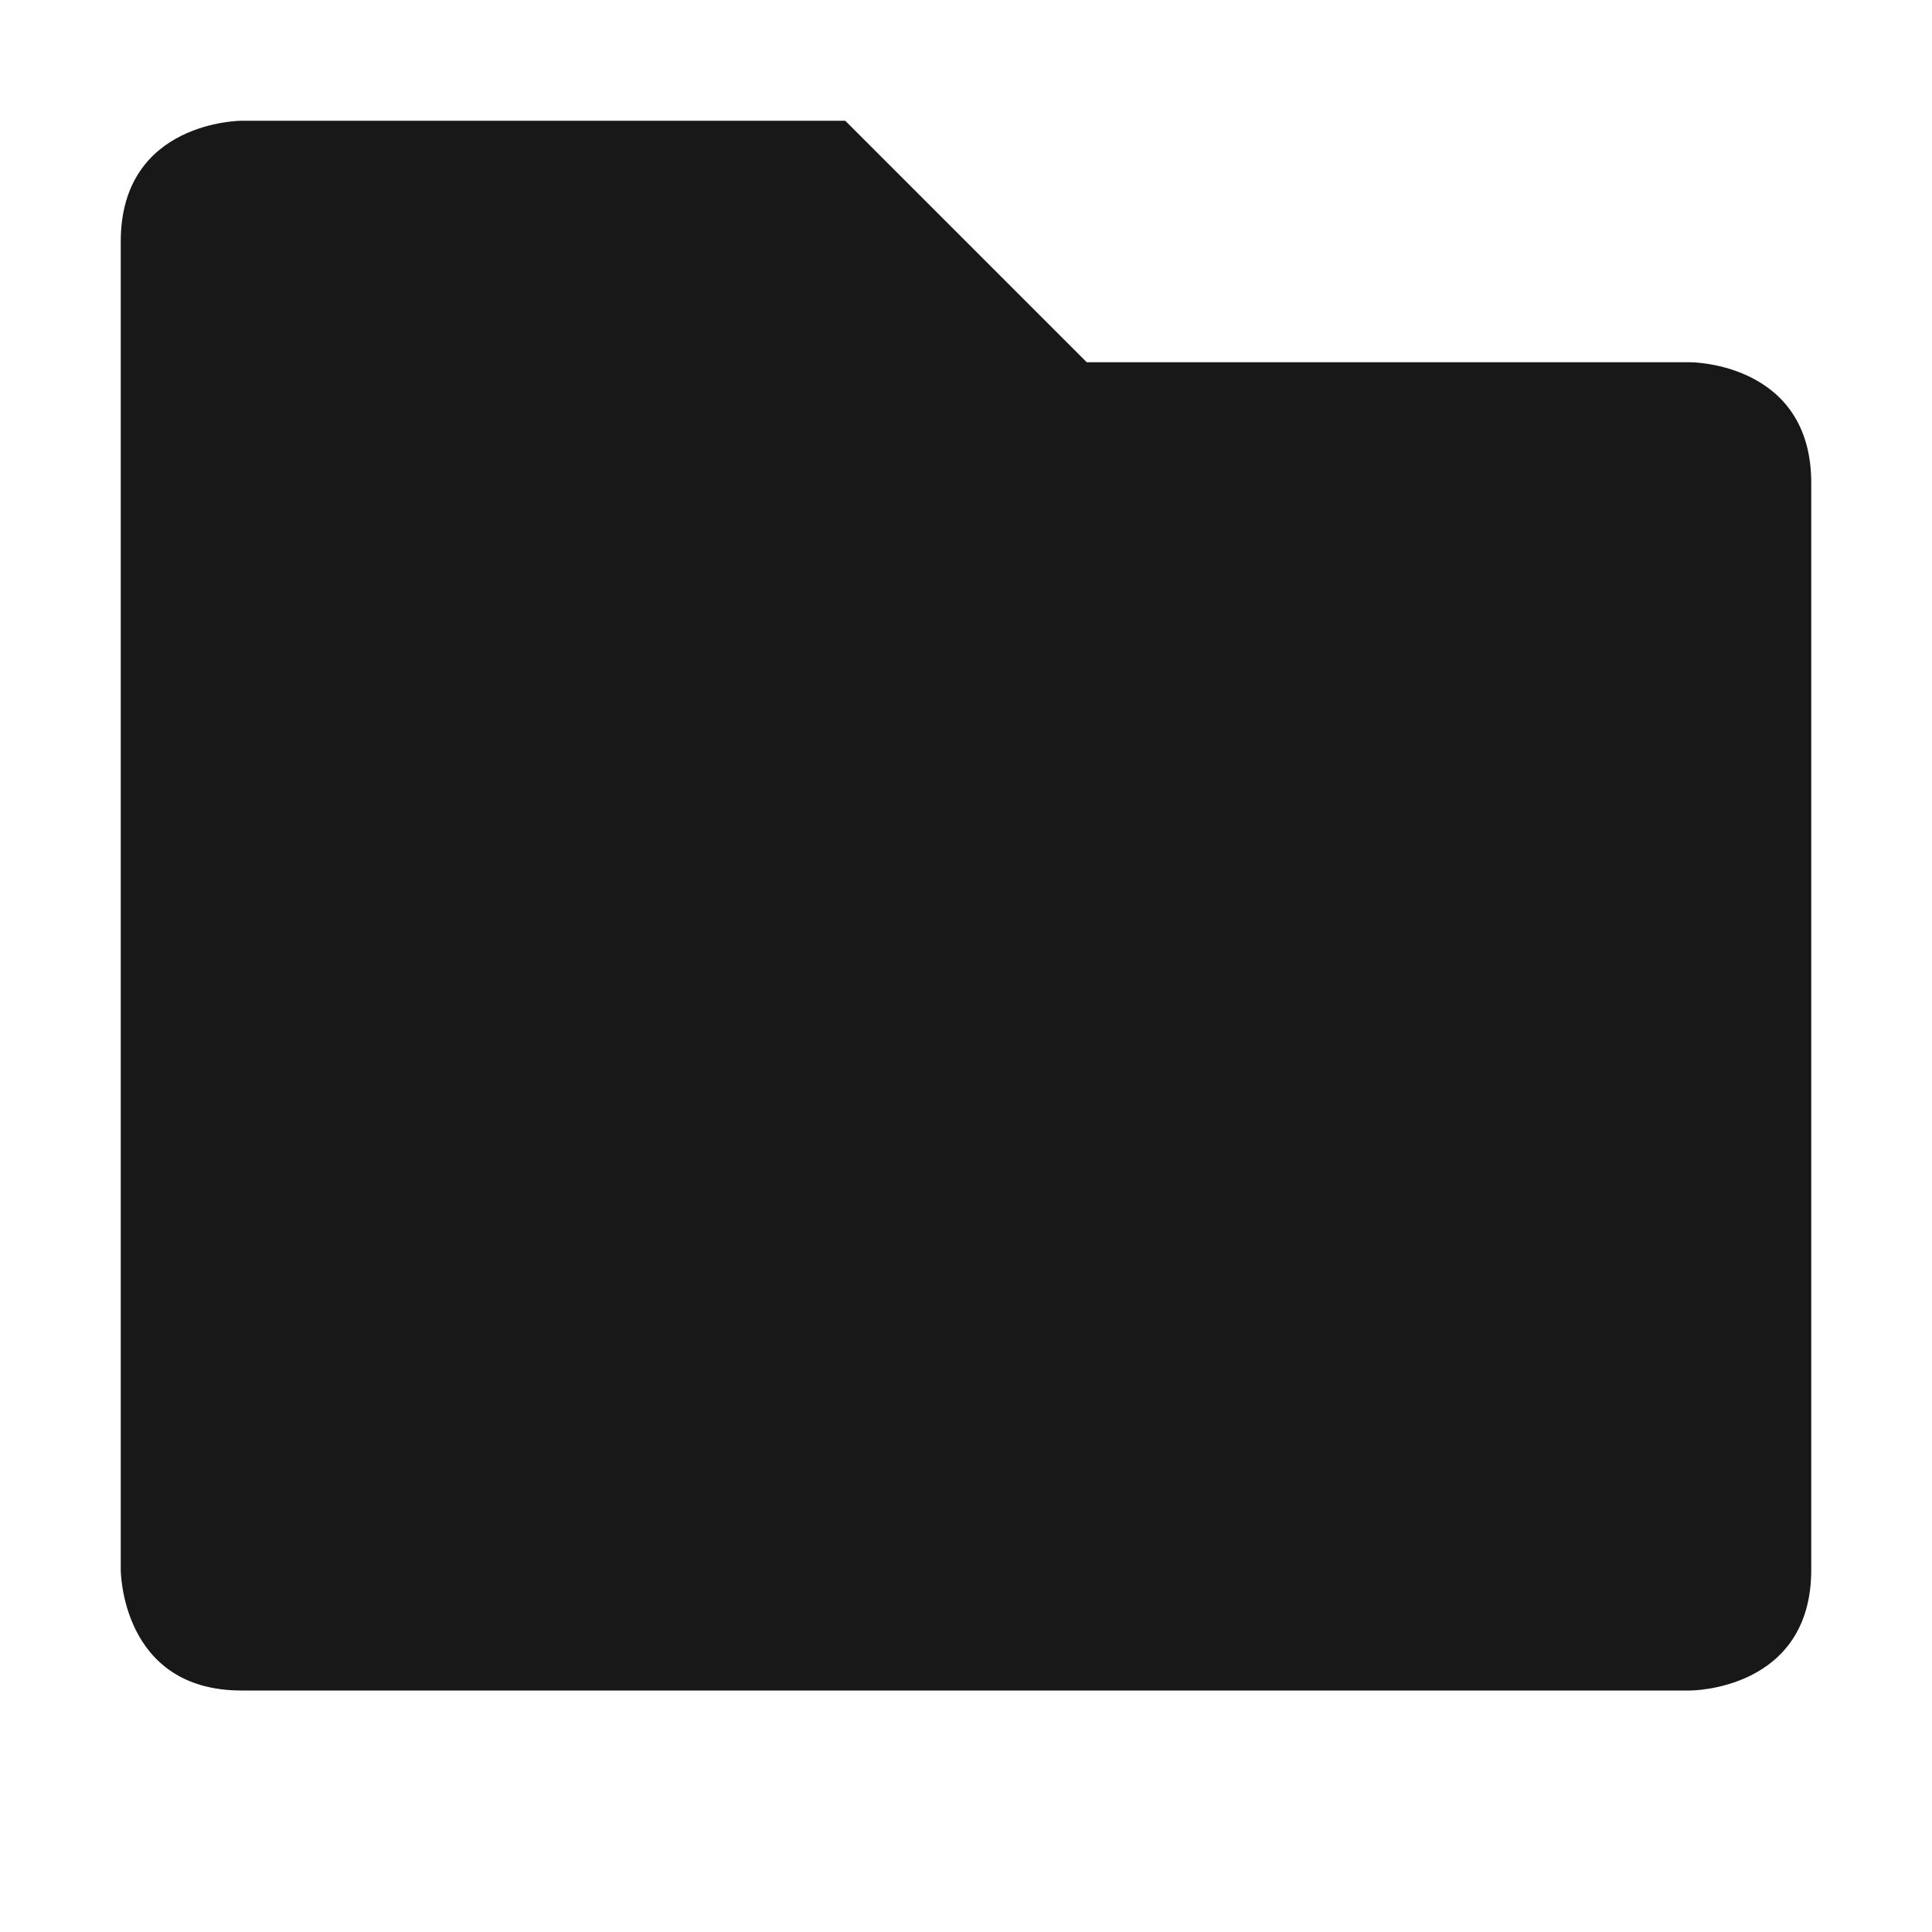 <svg xmlns="http://www.w3.org/2000/svg" width="16" height="16" version="1.1">
 <path style="fill:#181818" d="M 1,2 V 13 C 1,13 1,14 2,14 H 14 C 14,14 15,14 15,13 V 4 C 15,3 14,3 14,3 H 9 L 7,1 H 2 C 2,1 1,1 1,2 Z"/>
</svg>
